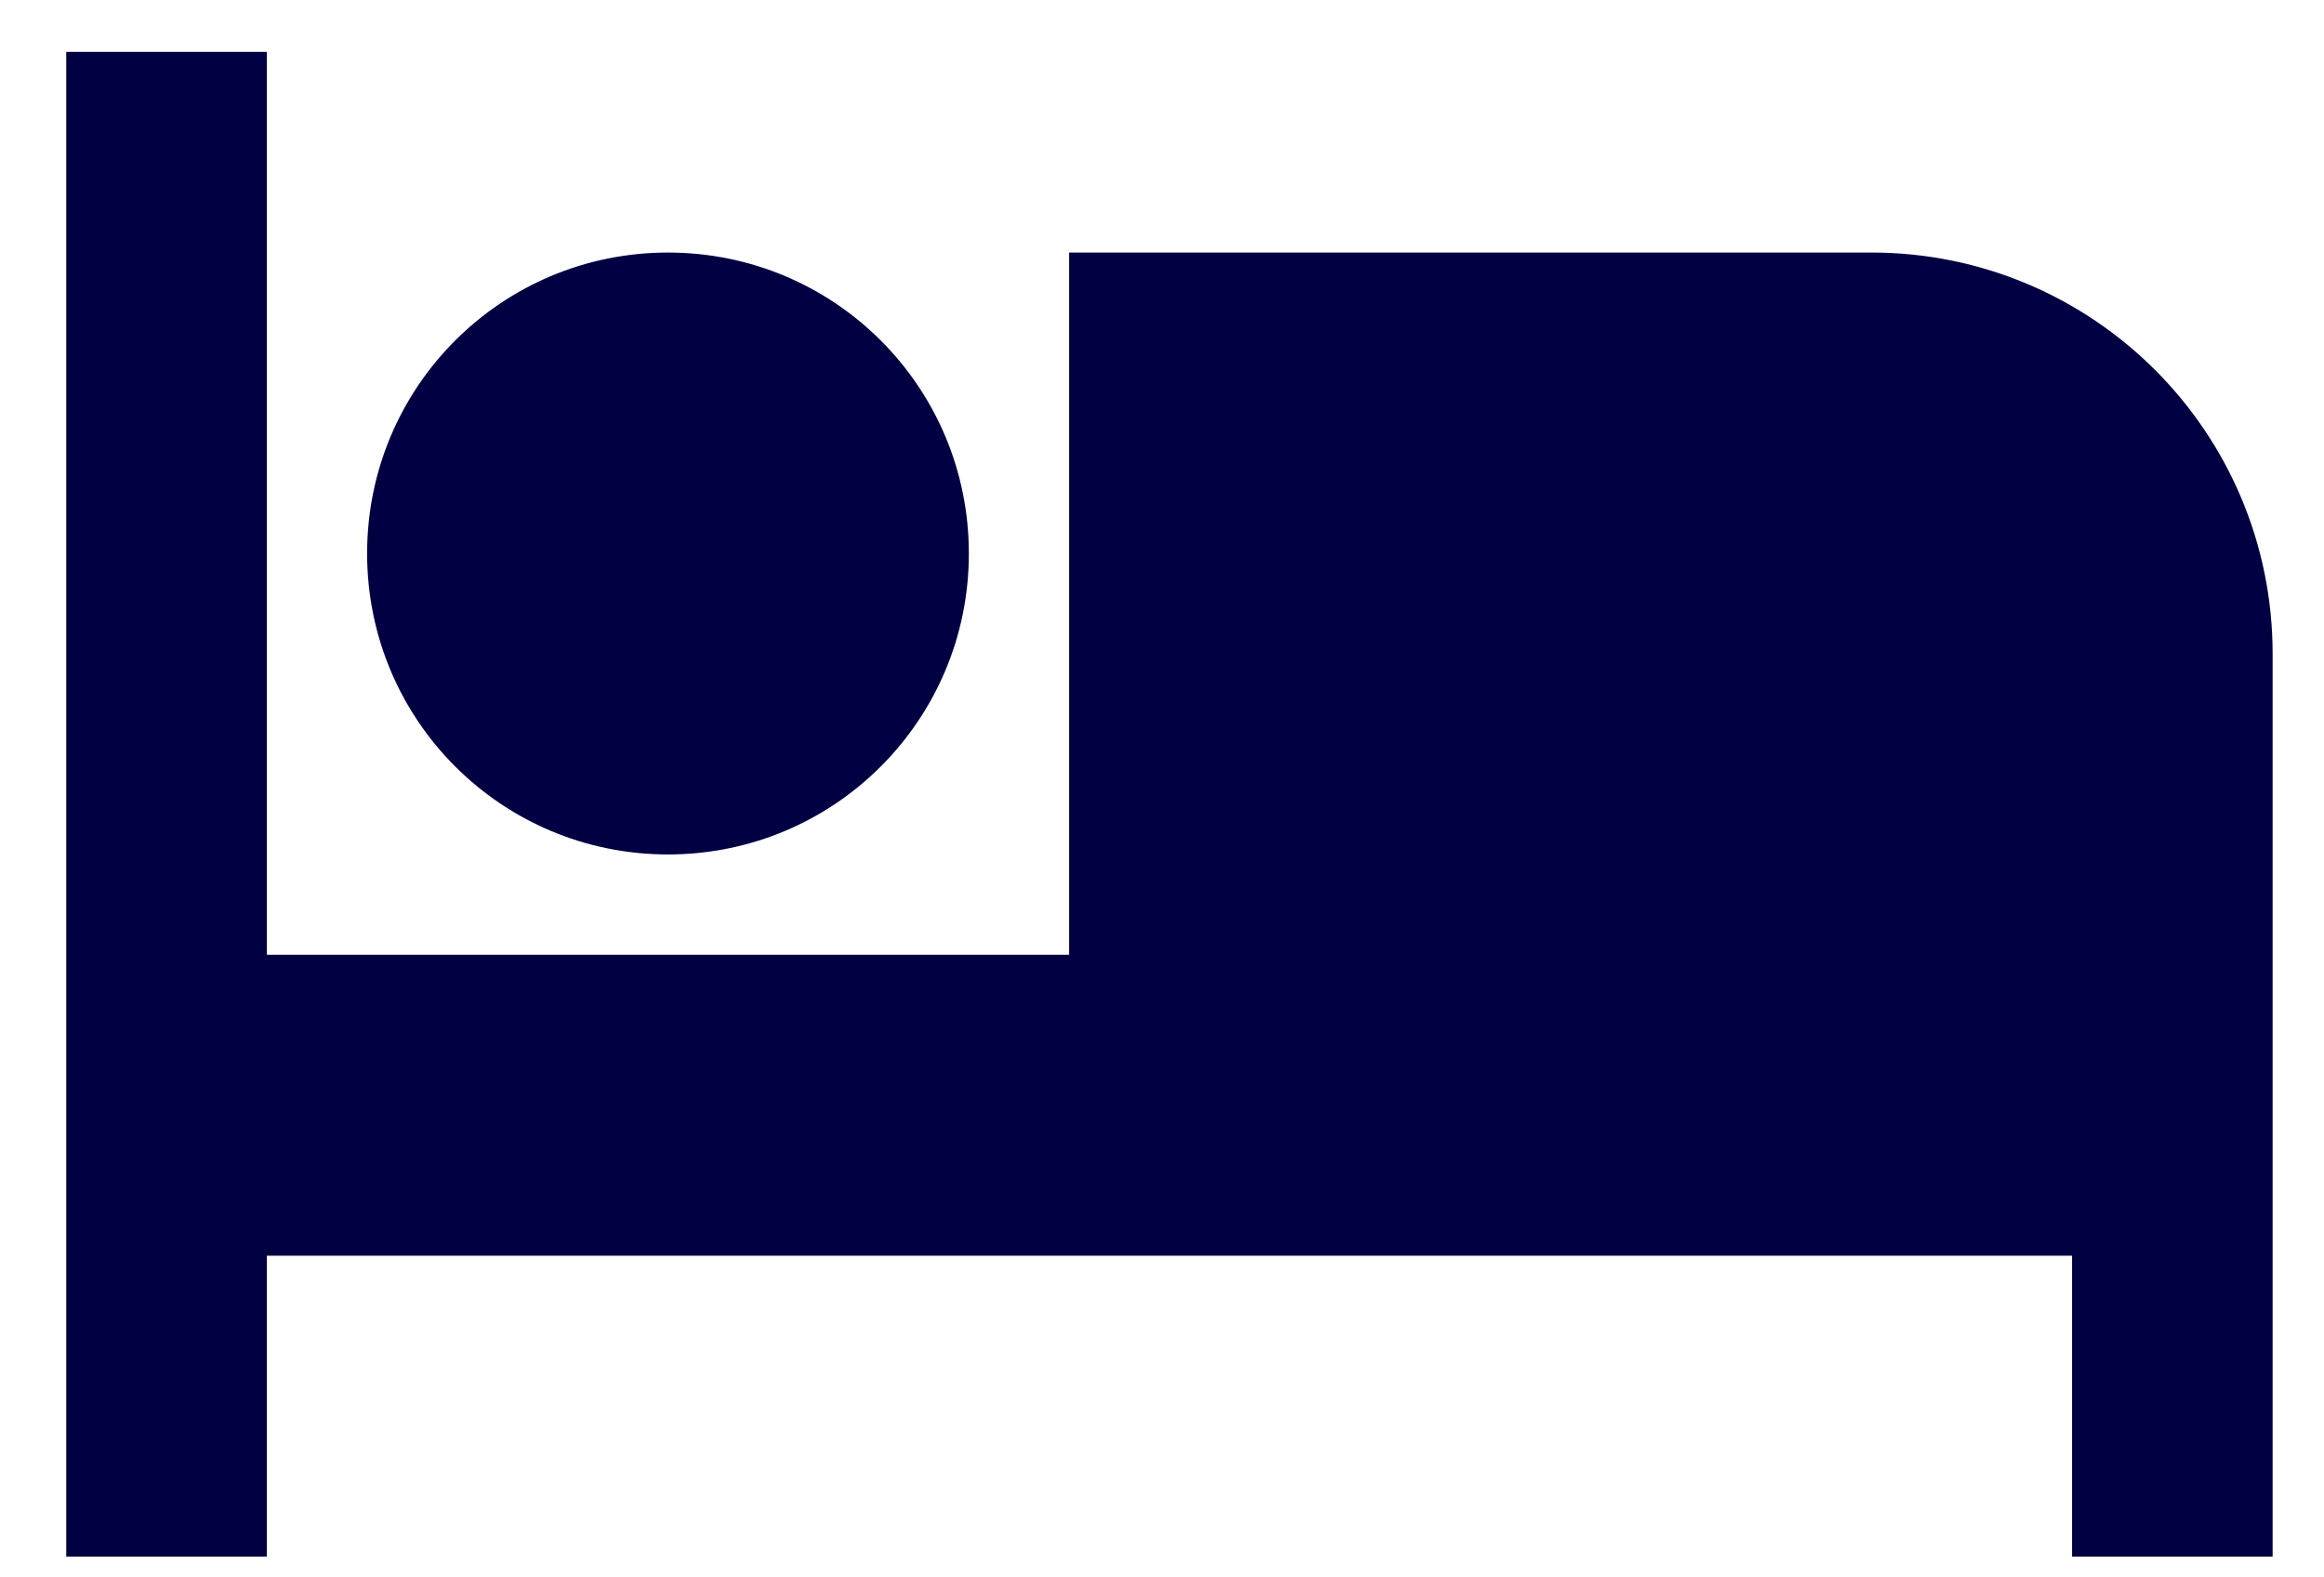 <svg width="28" height="19" viewBox="0 0 28 19" fill="none" xmlns="http://www.w3.org/2000/svg">
<path d="M8.048 10.292C10.054 10.292 11.673 8.672 11.673 6.667C11.673 4.661 10.054 3.042 8.048 3.042C6.042 3.042 4.423 4.661 4.423 6.667C4.423 8.672 6.042 10.292 8.048 10.292ZM22.548 3.042H12.881V11.5H3.215V0.625H0.798V18.75H3.215V15.125H24.965V18.75H27.381V7.875C27.381 5.205 25.218 3.042 22.548 3.042Z" fill="#000042"/>
</svg>
